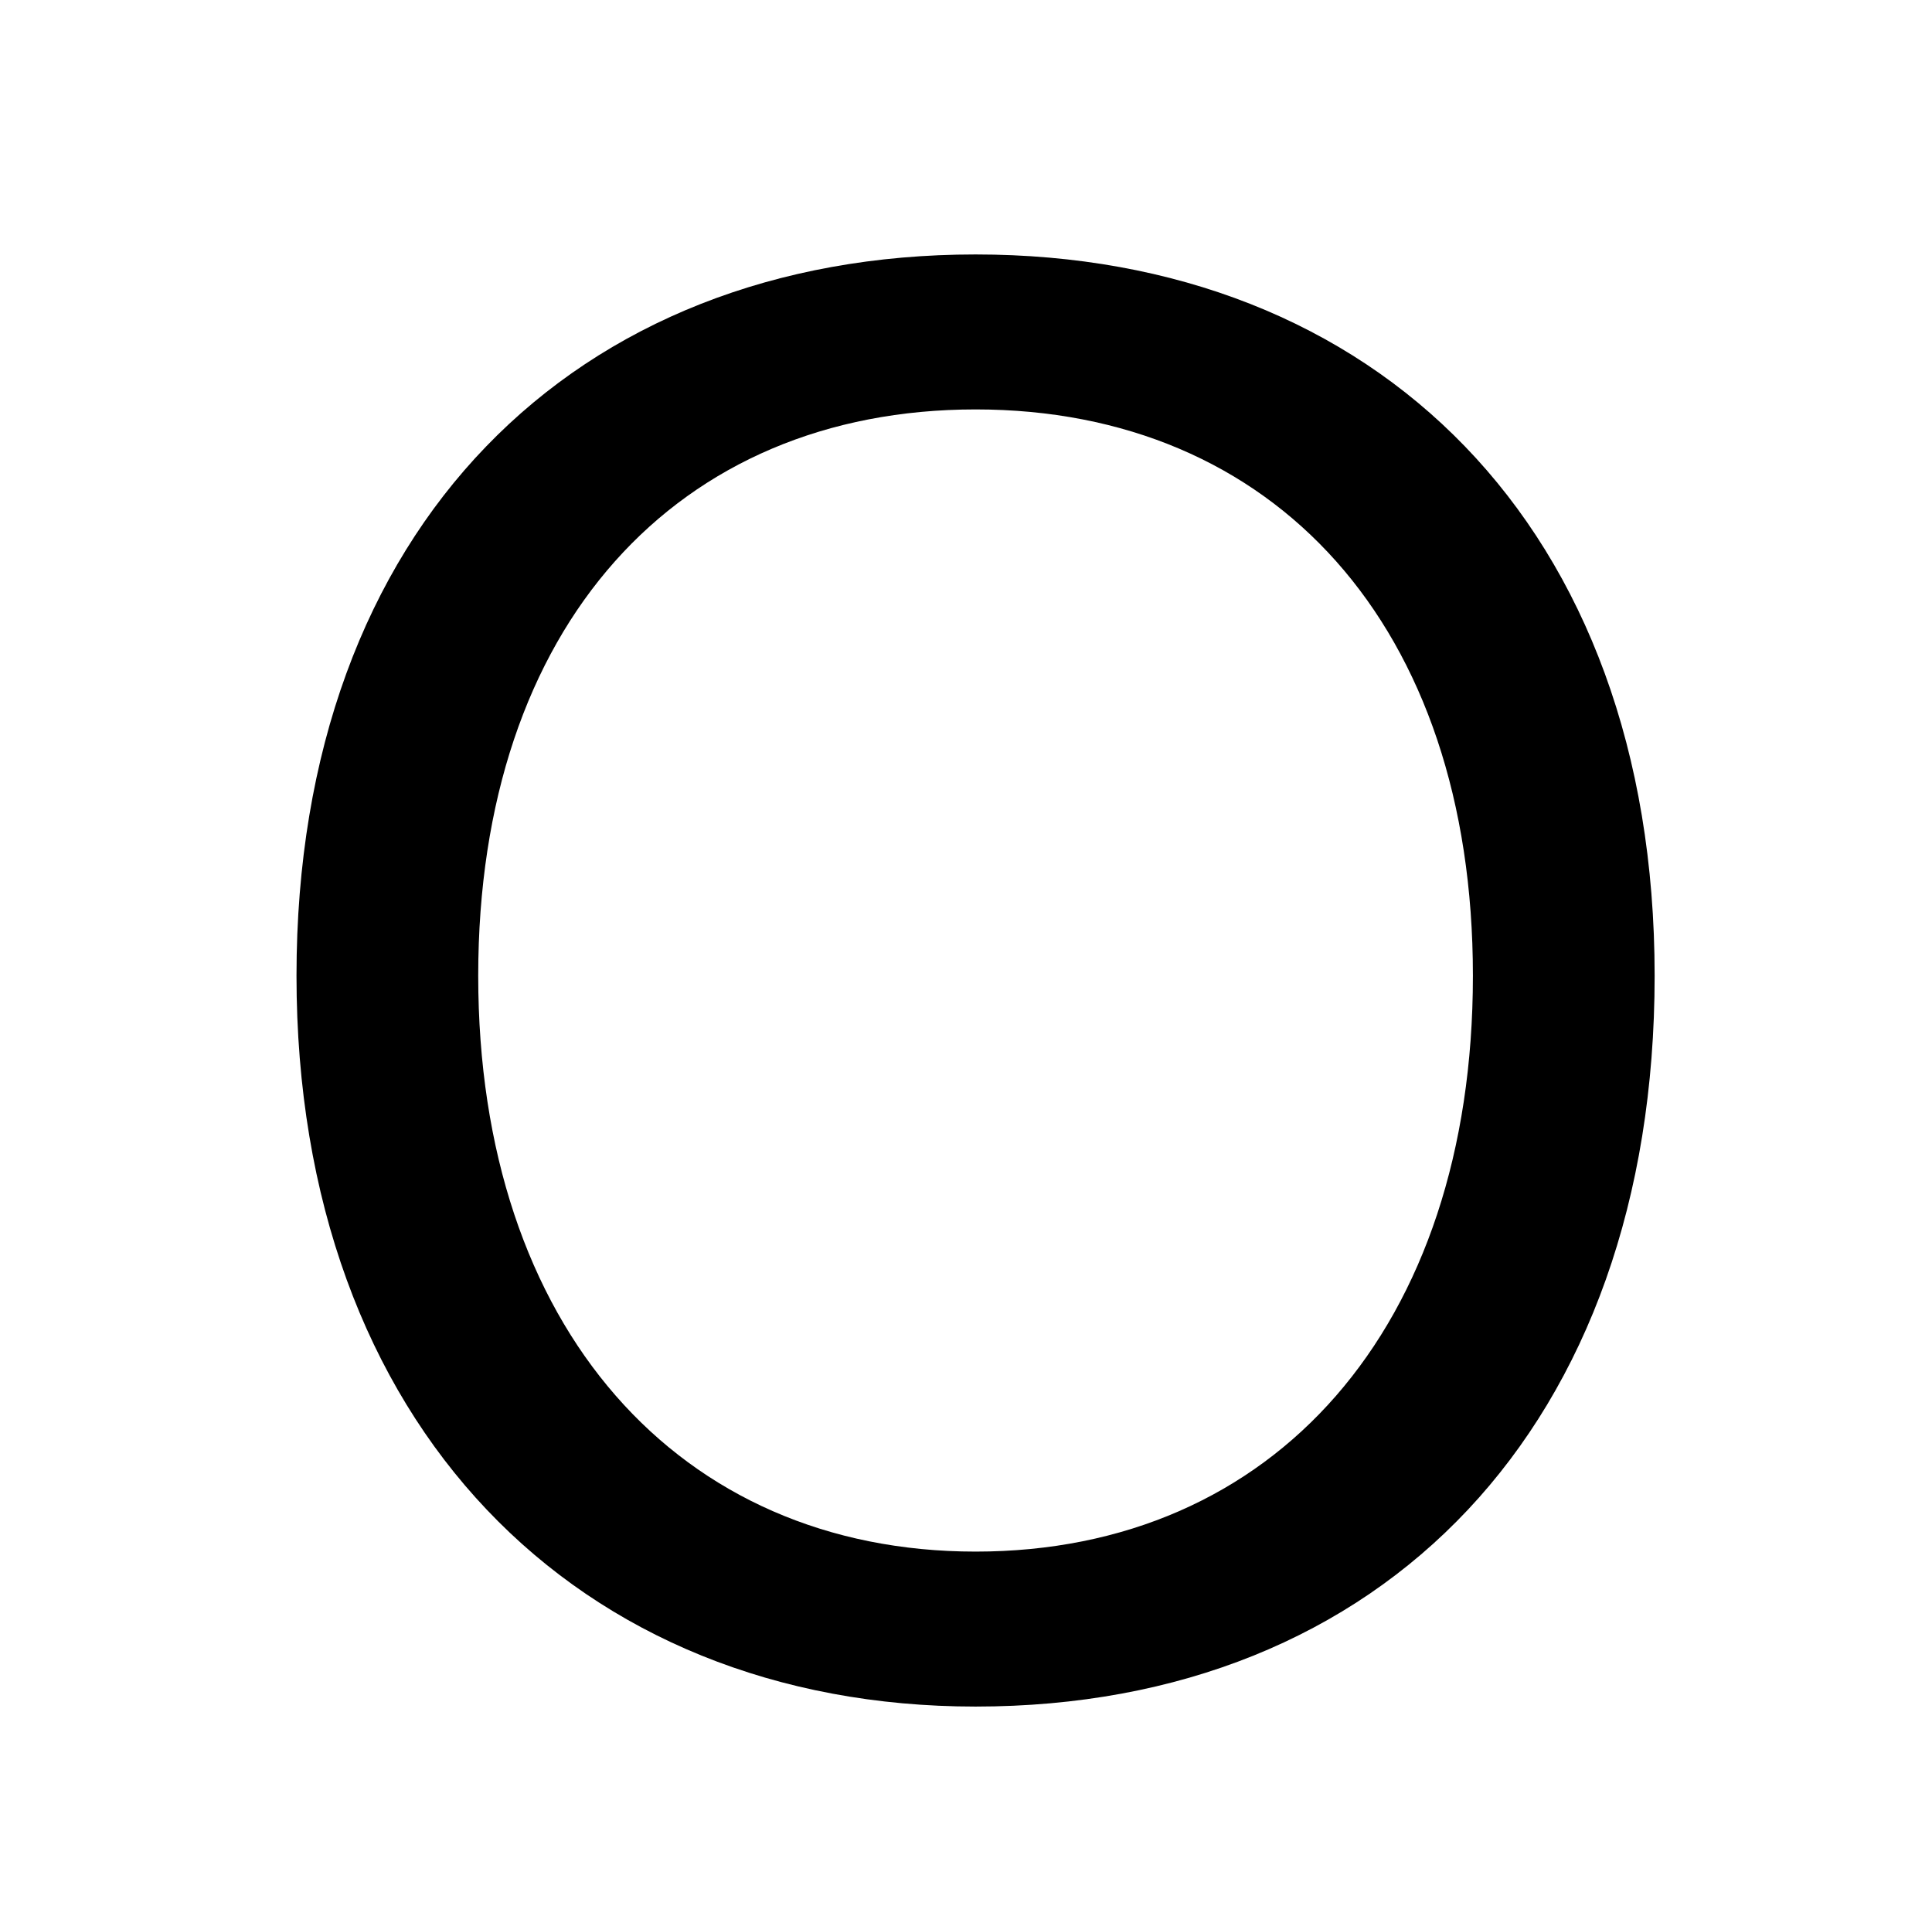 <?xml version="1.0" standalone="no"?>
<!DOCTYPE svg PUBLIC "-//W3C//DTD SVG 1.1//EN" "http://www.w3.org/Graphics/SVG/1.1/DTD/svg11.dtd" >
<svg xmlns="http://www.w3.org/2000/svg" xmlns:xlink="http://www.w3.org/1999/xlink" version="1.1" viewBox="-10 0 1010 1000">
   <path fill="currentColor"
d="M855 510c0 235 -142 382 -355 382c-208 0 -355 -147 -355 -382s146 -377 355 -377s355 142 355 377zM240 510c0 184 105 301 260 301c156 0 260 -117 260 -301c0 -183 -104 -296 -260 -296s-260 113 -260 296z" />
</svg>
